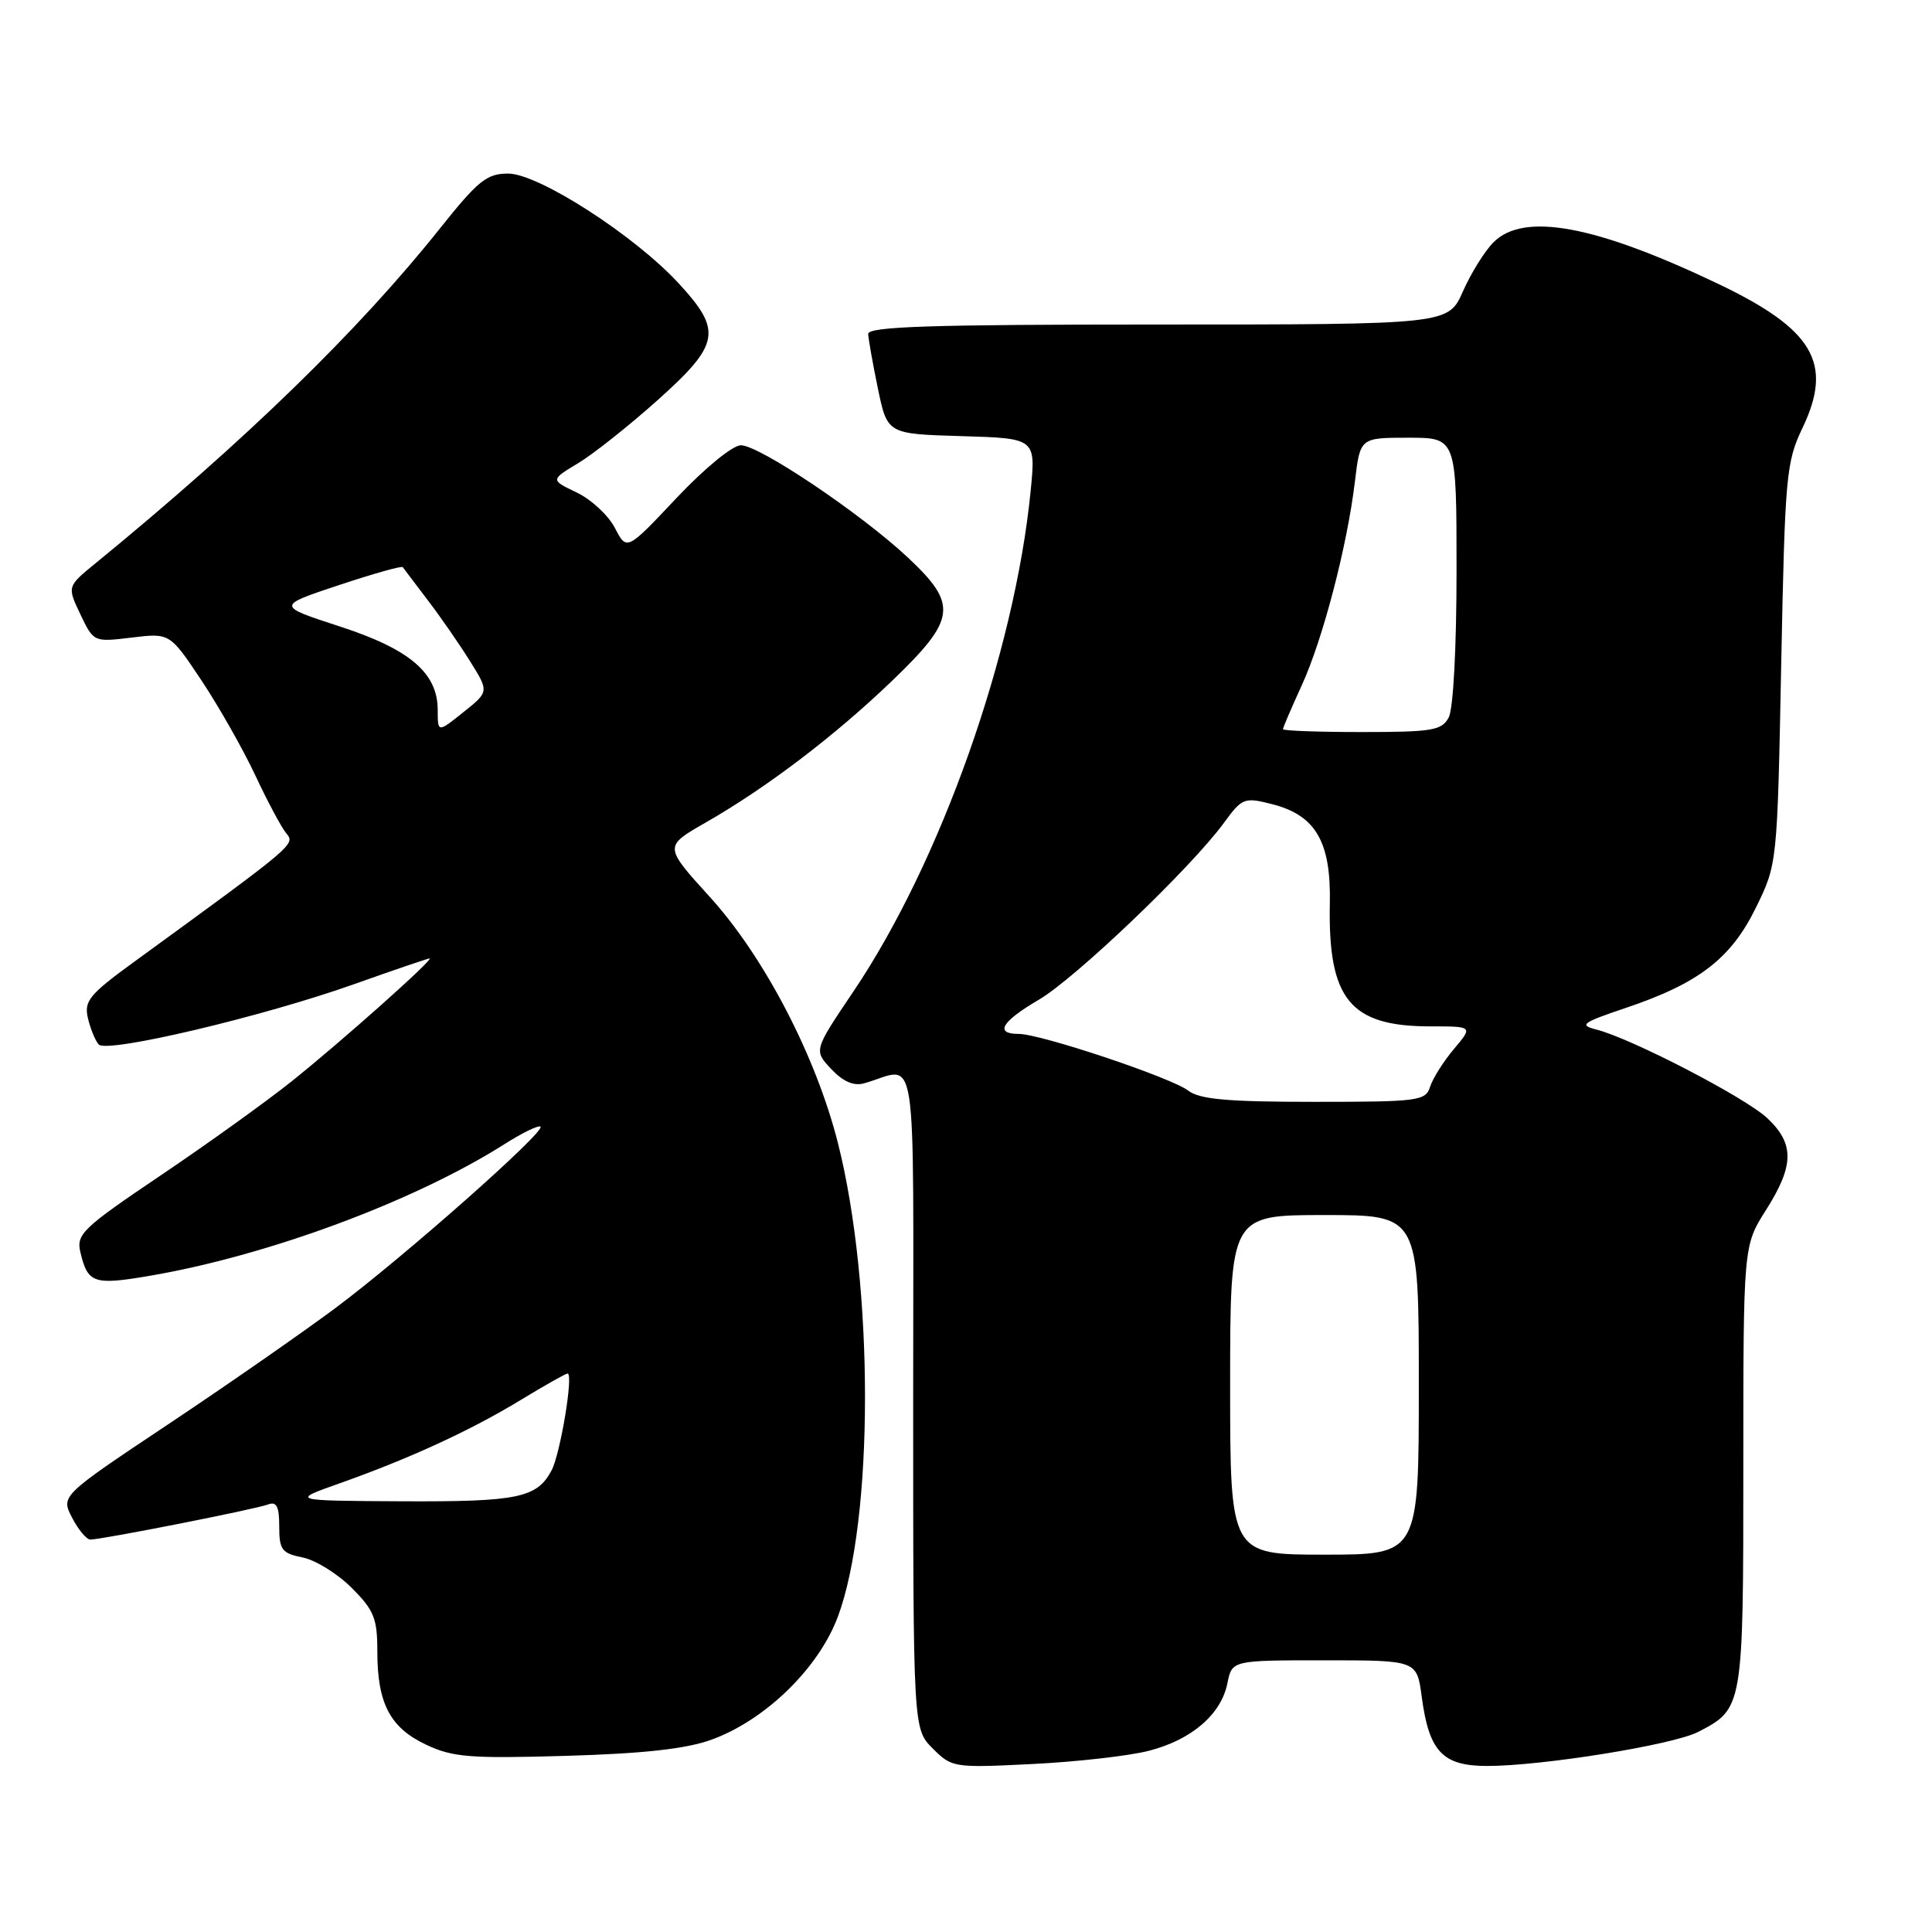 <?xml version="1.0" encoding="UTF-8" standalone="no"?>
<!DOCTYPE svg PUBLIC "-//W3C//DTD SVG 1.1//EN" "http://www.w3.org/Graphics/SVG/1.1/DTD/svg11.dtd" >
<svg xmlns="http://www.w3.org/2000/svg" xmlns:xlink="http://www.w3.org/1999/xlink" version="1.1" viewBox="0 0 256 256">
 <g >
 <path fill="currentColor"
d=" M 152.23 231.99 C 157.90 230.53 161.82 227.16 162.64 223.03 C 163.25 220.00 163.25 220.00 175.50 220.00 C 187.74 220.00 187.74 220.00 188.38 224.79 C 189.35 232.10 191.14 234.00 197.06 234.00 C 204.36 234.00 221.71 231.20 225.01 229.49 C 230.98 226.41 231.00 226.30 231.00 194.31 C 231.00 165.07 231.00 165.07 234.00 160.34 C 237.76 154.42 237.79 151.54 234.15 148.14 C 231.20 145.39 216.09 137.56 211.49 136.41 C 209.20 135.83 209.66 135.50 215.32 133.59 C 225.07 130.32 229.35 127.03 232.65 120.30 C 235.50 114.50 235.50 114.50 236.02 88.00 C 236.52 62.95 236.67 61.24 238.86 56.66 C 242.94 48.11 240.29 43.62 227.58 37.57 C 211.37 29.84 201.91 28.09 197.90 32.10 C 196.74 33.26 194.92 36.18 193.85 38.60 C 191.91 43.00 191.91 43.00 153.45 43.00 C 123.33 43.00 115.01 43.27 115.04 44.25 C 115.07 44.94 115.65 48.20 116.33 51.50 C 117.58 57.50 117.58 57.50 127.41 57.79 C 137.25 58.08 137.25 58.08 136.57 65.02 C 134.45 86.55 124.63 114.26 113.06 131.41 C 107.82 139.18 107.82 139.18 110.14 141.65 C 111.70 143.31 113.12 143.93 114.48 143.55 C 121.74 141.52 121.00 136.74 121.00 185.44 C 121.00 229.09 121.00 229.09 123.59 231.68 C 126.14 234.23 126.38 234.26 136.84 233.74 C 142.70 233.45 149.63 232.66 152.23 231.99 Z  M 94.24 230.53 C 101.37 227.96 108.45 221.08 111.01 214.25 C 115.81 201.42 115.82 170.45 111.04 151.50 C 108.13 139.96 101.27 126.79 94.04 118.83 C 87.98 112.16 87.98 112.16 93.44 109.03 C 101.58 104.38 110.67 97.46 118.25 90.17 C 126.73 82.01 126.96 80.11 120.25 73.83 C 114.02 68.01 100.61 59.00 98.17 59.00 C 97.08 59.00 93.37 62.04 89.64 65.99 C 83.05 72.99 83.05 72.99 81.48 69.96 C 80.62 68.29 78.34 66.18 76.42 65.26 C 72.93 63.59 72.93 63.59 76.60 61.38 C 78.63 60.16 83.37 56.39 87.14 53.02 C 95.41 45.61 95.73 43.83 89.94 37.56 C 84.08 31.19 71.35 23.00 67.33 23.00 C 64.50 23.00 63.35 23.93 58.31 30.25 C 47.53 43.79 32.47 58.43 12.69 74.61 C 8.89 77.71 8.89 77.71 10.65 81.40 C 12.41 85.09 12.42 85.09 17.46 84.48 C 22.50 83.87 22.50 83.87 26.71 90.18 C 29.02 93.66 32.23 99.32 33.84 102.76 C 35.45 106.20 37.29 109.65 37.94 110.43 C 39.15 111.89 39.15 111.89 17.77 127.45 C 11.81 131.79 11.12 132.64 11.65 134.92 C 11.99 136.34 12.63 137.91 13.08 138.40 C 14.17 139.59 34.84 134.71 47.00 130.38 C 52.23 128.52 56.69 127.00 56.92 127.00 C 57.60 127.00 45.20 138.05 38.61 143.31 C 35.28 145.97 27.50 151.56 21.30 155.74 C 10.93 162.73 10.09 163.54 10.65 165.92 C 11.62 170.03 12.41 170.31 19.67 169.08 C 35.35 166.43 54.83 159.22 66.84 151.61 C 69.23 150.09 71.38 149.05 71.62 149.29 C 72.28 149.95 53.50 166.56 44.50 173.28 C 40.10 176.56 30.10 183.52 22.28 188.73 C 8.06 198.21 8.06 198.21 9.55 201.10 C 10.38 202.70 11.47 204.00 11.97 204.00 C 13.49 204.00 33.92 199.97 35.52 199.35 C 36.65 198.92 37.00 199.61 37.00 202.27 C 37.00 205.36 37.35 205.82 40.09 206.37 C 41.80 206.71 44.72 208.52 46.59 210.39 C 49.57 213.37 50.00 214.44 50.00 218.85 C 50.00 225.72 51.69 228.94 56.48 231.19 C 60.00 232.85 62.31 233.03 75.00 232.66 C 85.28 232.36 90.88 231.74 94.24 230.53 Z  M 163.00 183.50 C 163.00 161.00 163.00 161.00 175.50 161.00 C 188.00 161.00 188.00 161.00 188.00 183.50 C 188.00 206.00 188.00 206.00 175.50 206.00 C 163.00 206.00 163.00 206.00 163.00 183.50 Z  M 157.44 144.51 C 155.18 142.78 137.90 137.00 134.99 137.00 C 131.74 137.00 132.70 135.37 137.65 132.47 C 142.51 129.62 157.82 114.99 162.17 109.04 C 164.59 105.73 164.87 105.62 168.50 106.54 C 174.33 108.01 176.38 111.51 176.21 119.72 C 175.96 132.42 178.89 136.00 189.54 136.00 C 195.18 136.00 195.18 136.00 192.66 138.99 C 191.27 140.64 189.85 142.89 189.50 143.99 C 188.90 145.88 188.00 146.00 174.12 146.00 C 162.62 146.00 158.96 145.67 157.44 144.51 Z  M 170.00 96.62 C 170.00 96.41 171.12 93.80 172.49 90.81 C 175.30 84.66 178.52 72.31 179.54 63.75 C 180.23 58.00 180.23 58.00 186.62 58.00 C 193.00 58.00 193.00 58.00 193.00 75.57 C 193.00 85.76 192.57 93.94 191.96 95.07 C 191.04 96.79 189.79 97.00 180.46 97.00 C 174.71 97.00 170.00 96.83 170.00 96.62 Z  M 45.00 196.55 C 54.23 193.28 62.31 189.57 68.99 185.51 C 72.16 183.58 74.96 182.00 75.21 182.00 C 76.02 182.00 74.24 192.68 73.08 194.85 C 71.14 198.48 68.62 199.00 53.32 198.93 C 38.50 198.85 38.50 198.85 45.00 196.55 Z  M 58.00 94.10 C 58.00 89.17 54.32 86.03 45.00 83.00 C 36.64 80.28 36.64 80.28 44.88 77.54 C 49.42 76.03 53.24 74.95 53.37 75.15 C 53.50 75.34 54.99 77.30 56.66 79.50 C 58.34 81.70 60.86 85.33 62.26 87.58 C 64.81 91.65 64.81 91.65 61.40 94.37 C 58.00 97.09 58.00 97.09 58.00 94.10 Z "/>
</g>
</svg>